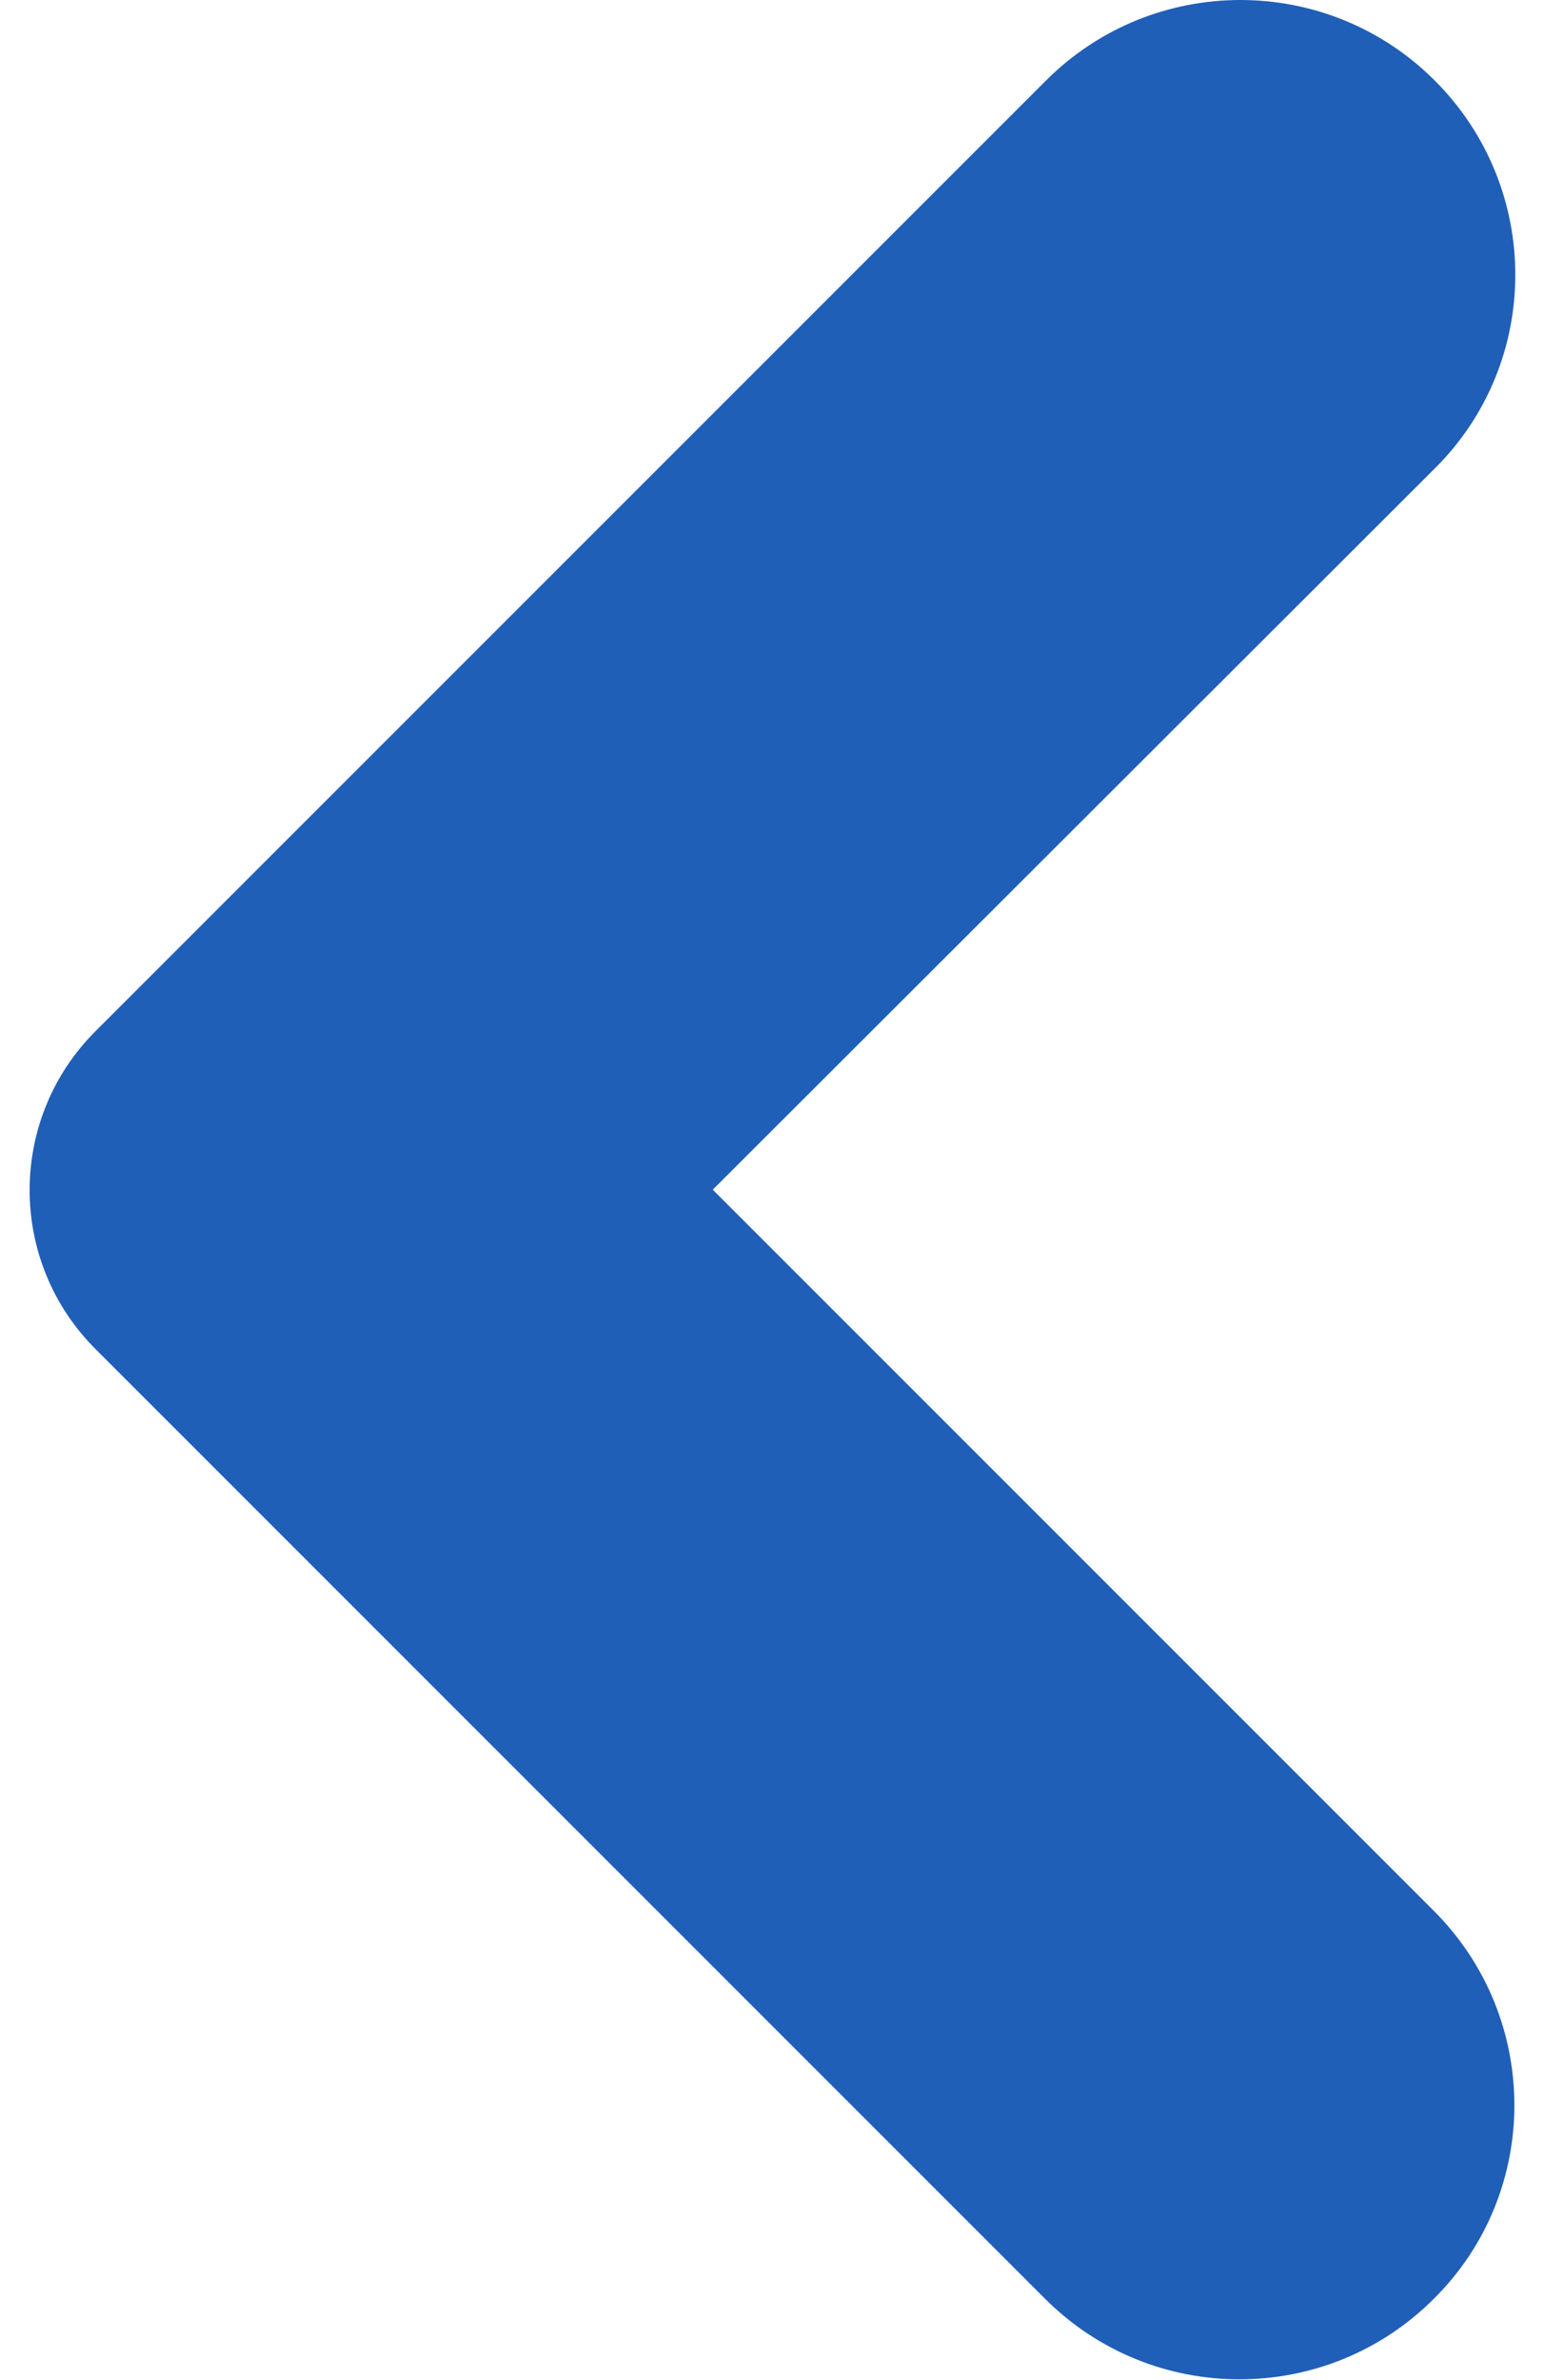 <?xml version="1.0" encoding="utf-8"?>
<!-- Generator: Adobe Illustrator 24.1.2, SVG Export Plug-In . SVG Version: 6.00 Build 0)  -->
<svg version="1.1" id="Layer_1" xmlns="http://www.w3.org/2000/svg" xmlns:xlink="http://www.w3.org/1999/xlink" x="0px" y="0px"
	 viewBox="0 0 16.68 25.71" style="enable-background:new 0 0 16.68 25.71;" xml:space="preserve">
<style type="text/css">
	.st0{fill:#205FB7;}
</style>
<path id="Path_36_1_" class="st0" d="M1.04,11.13L11.3,0.87c1.16-1.16,3.04-1.16,4.2,0l0,0c1.16,1.16,1.16,3.04,0,4.19L7.7,12.85
	l7.79,7.79c1.16,1.16,1.16,3.04,0,4.19l0,0c-1.16,1.16-3.04,1.16-4.2,0L1.04,14.58C0.08,13.63,0.08,12.08,1.04,11.13z"/>
</svg>
